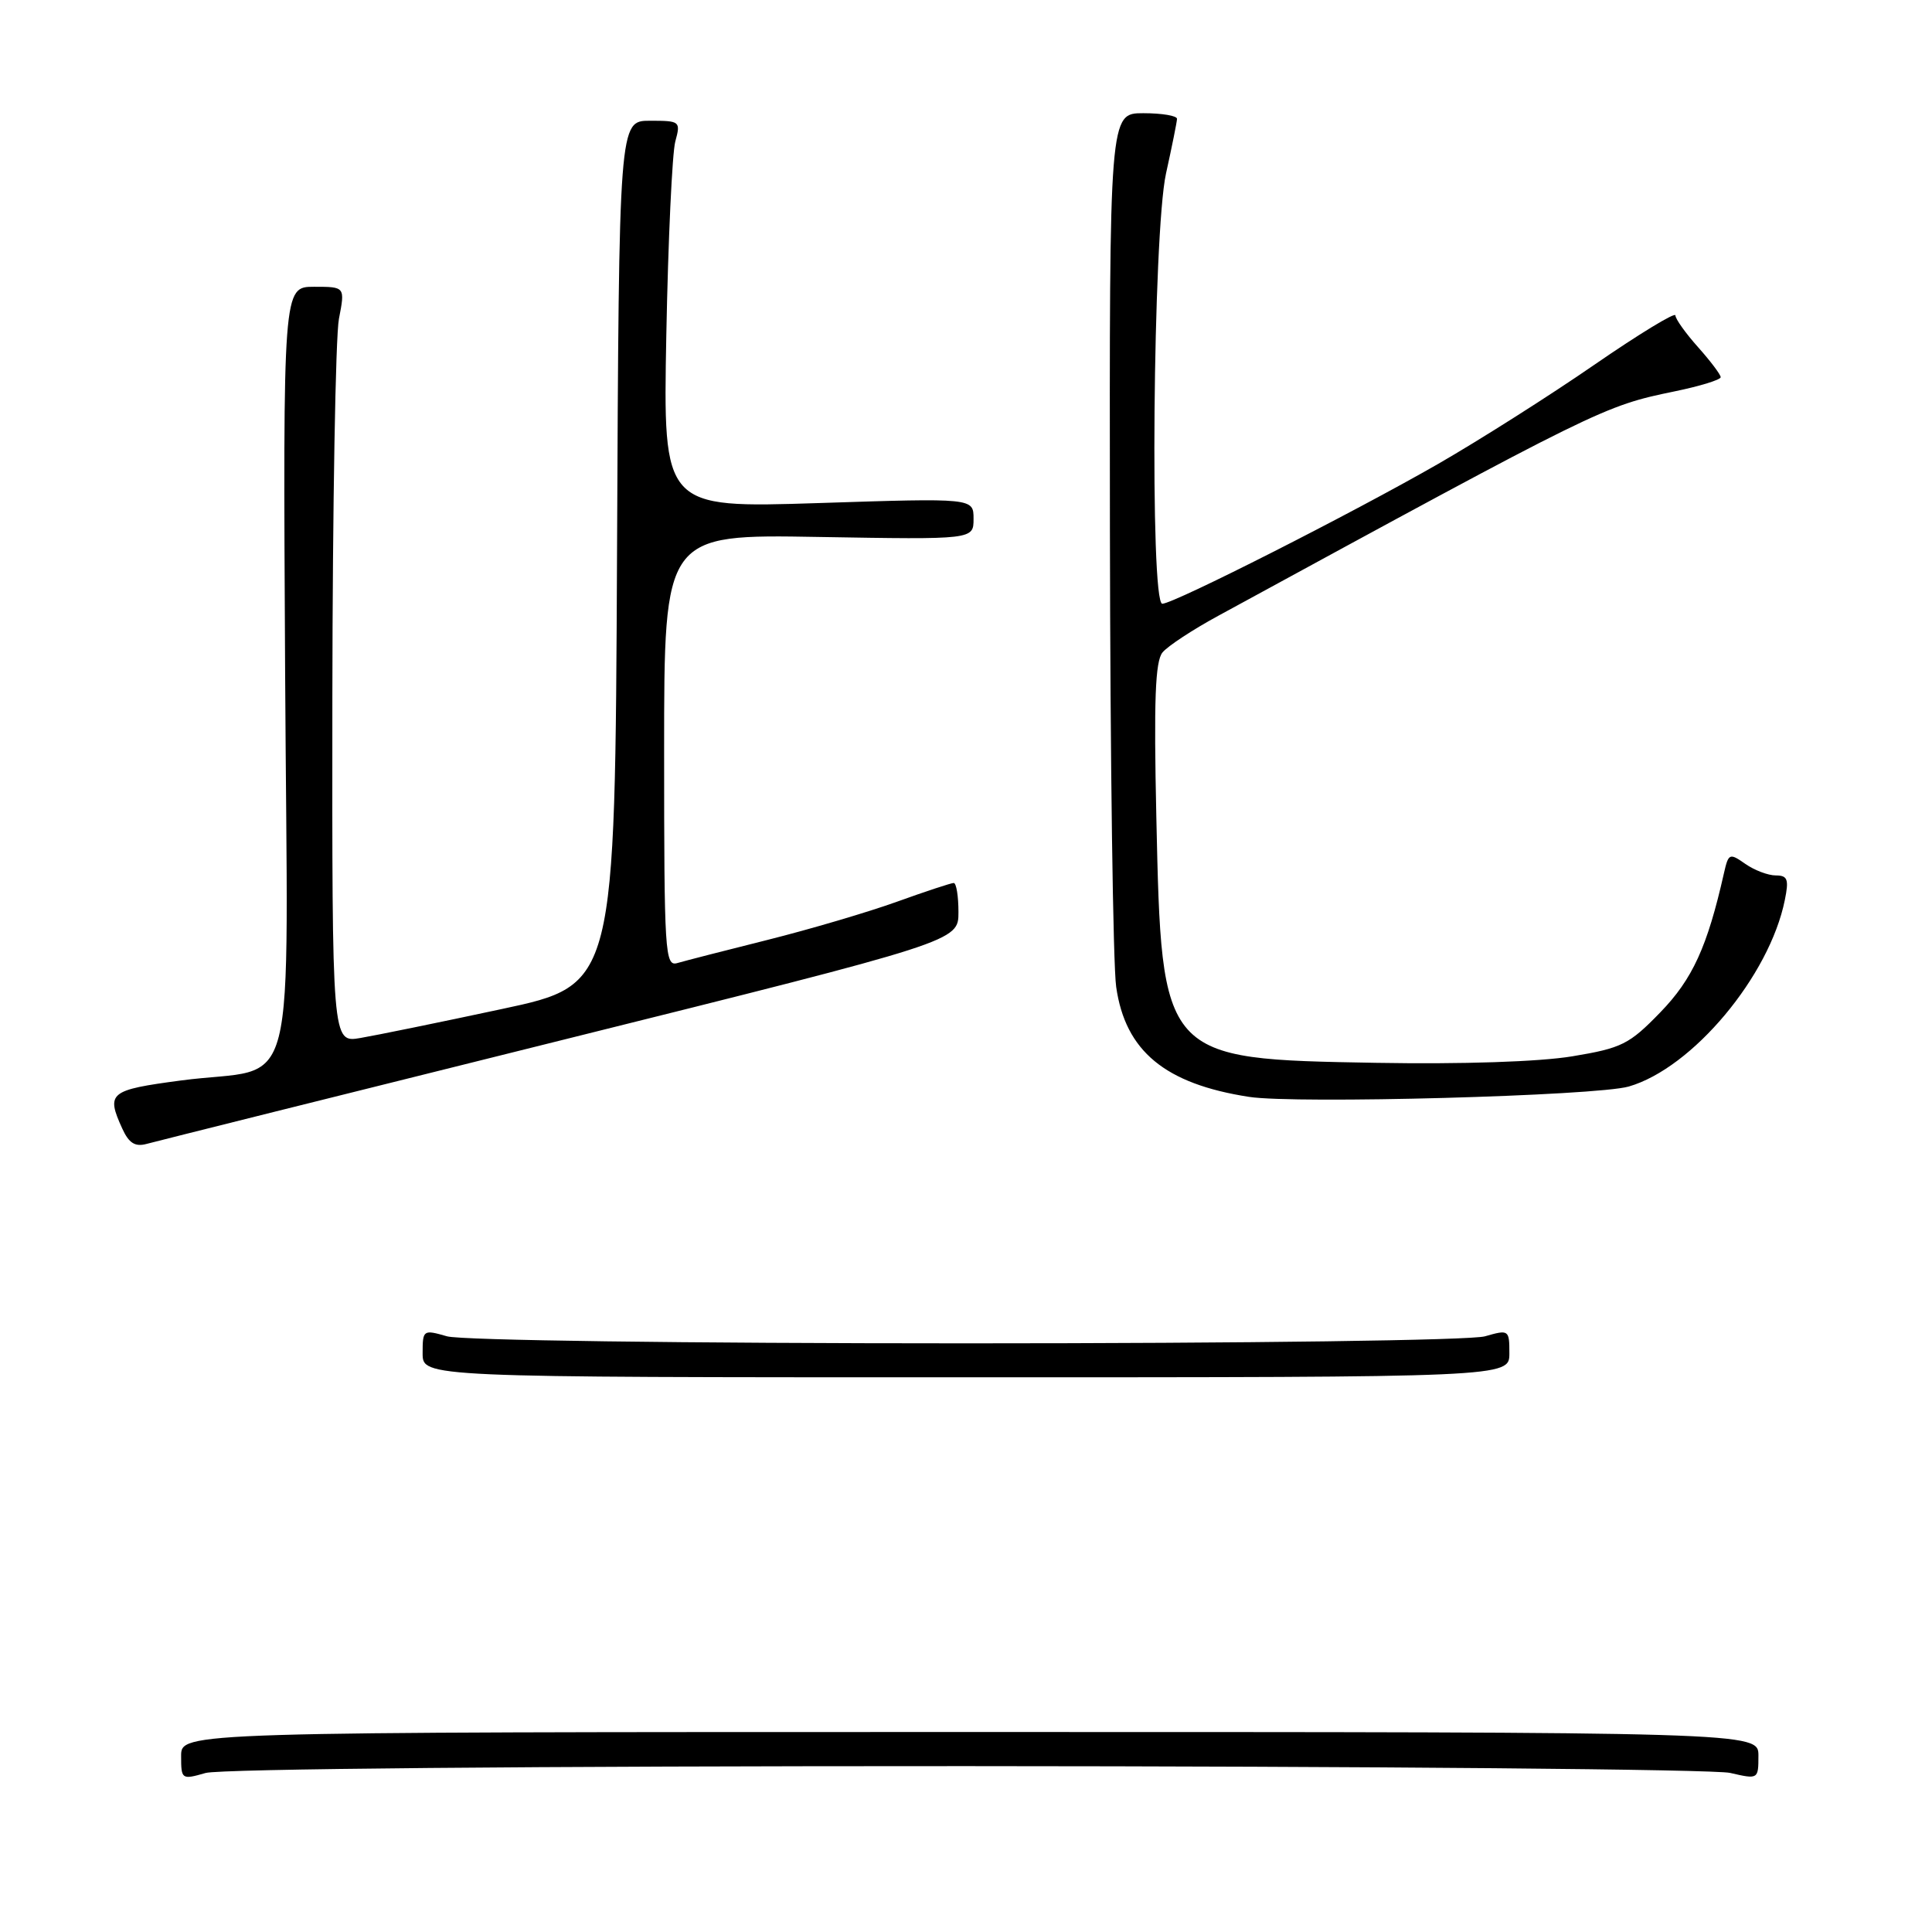 <?xml version="1.0" encoding="UTF-8" standalone="no"?>
<!DOCTYPE svg PUBLIC "-//W3C//DTD SVG 1.1//EN" "http://www.w3.org/Graphics/SVG/1.1/DTD/svg11.dtd" >
<svg xmlns="http://www.w3.org/2000/svg" xmlns:xlink="http://www.w3.org/1999/xlink" version="1.1" viewBox="0 0 256 256">
 <g >
 <path fill="currentColor"
d=" M 127.99 234.02 C 181.62 234.04 227.19 234.44 229.25 234.92 C 232.97 235.78 233.00 235.77 233.00 232.64 C 233.00 229.50 233.00 229.50 128.50 229.50 C 24.00 229.50 24.00 229.50 24.00 232.68 C 24.00 235.79 24.07 235.84 27.24 234.93 C 29.15 234.38 70.78 234.01 127.99 234.02 Z  M 200.00 179.32 C 200.00 176.21 199.93 176.16 196.76 177.07 C 194.90 177.60 165.41 178.00 128.00 178.00 C 90.59 178.00 61.10 177.60 59.24 177.07 C 56.07 176.16 56.00 176.21 56.00 179.32 C 56.00 182.50 56.00 182.50 128.00 182.50 C 200.00 182.50 200.00 182.50 200.00 179.32 Z  M 74.25 137.87 C 127.00 124.73 127.00 124.73 127.00 120.87 C 127.00 118.74 126.72 117.00 126.37 117.00 C 126.03 117.00 122.63 118.12 118.83 119.49 C 115.03 120.86 107.33 123.13 101.71 124.54 C 96.10 125.94 90.71 127.33 89.75 127.61 C 88.11 128.10 88.00 126.30 88.00 99.46 C 88.00 70.79 88.00 70.79 108.50 71.15 C 129.00 71.50 129.00 71.50 129.00 68.75 C 129.00 65.99 129.00 65.99 108.43 66.66 C 87.86 67.32 87.86 67.32 88.29 44.41 C 88.53 31.81 89.07 20.26 89.48 18.75 C 90.21 16.07 90.12 16.00 86.12 16.00 C 82.02 16.00 82.02 16.00 81.76 73.25 C 81.50 130.50 81.50 130.50 66.50 133.70 C 58.25 135.47 49.81 137.19 47.75 137.54 C 44.00 138.18 44.00 138.18 44.04 92.34 C 44.07 67.13 44.46 44.59 44.91 42.25 C 45.73 38.00 45.73 38.00 41.62 38.00 C 37.50 38.00 37.50 38.00 37.78 89.01 C 38.10 147.82 39.82 141.06 23.97 143.17 C 14.49 144.43 14.04 144.79 16.19 149.52 C 17.08 151.48 17.90 151.99 19.44 151.57 C 20.57 151.26 45.24 145.09 74.25 137.87 Z  M 215.82 143.97 C 224.26 141.53 234.47 129.33 236.50 119.25 C 237.06 116.51 236.86 116.00 235.30 116.00 C 234.28 116.00 232.46 115.31 231.25 114.46 C 229.17 113.00 229.03 113.07 228.43 115.71 C 226.23 125.46 224.27 129.74 220.00 134.14 C 215.88 138.39 214.90 138.88 208.32 139.97 C 203.94 140.69 193.80 141.03 182.32 140.83 C 153.87 140.33 153.93 140.39 153.22 108.24 C 152.88 92.81 153.07 87.62 154.04 86.45 C 154.73 85.61 158.05 83.43 161.40 81.61 C 212.05 54.02 212.49 53.80 221.89 51.86 C 225.25 51.17 228.00 50.32 228.00 49.98 C 228.00 49.64 226.65 47.85 225.00 46.00 C 223.35 44.15 222.00 42.26 222.00 41.79 C 222.00 41.32 217.16 44.27 211.25 48.34 C 205.34 52.42 196.03 58.32 190.58 61.46 C 179.23 67.98 155.53 80.00 154.01 80.00 C 152.35 80.00 152.77 30.89 154.50 23.00 C 155.29 19.42 155.95 16.16 155.96 15.75 C 155.98 15.34 153.97 15.00 151.50 15.00 C 147.00 15.00 147.00 15.00 147.07 70.25 C 147.11 100.64 147.48 127.87 147.90 130.77 C 149.11 139.27 154.37 143.62 165.50 145.34 C 171.68 146.30 211.52 145.21 215.82 143.97 Z "/>
</g>
</svg>